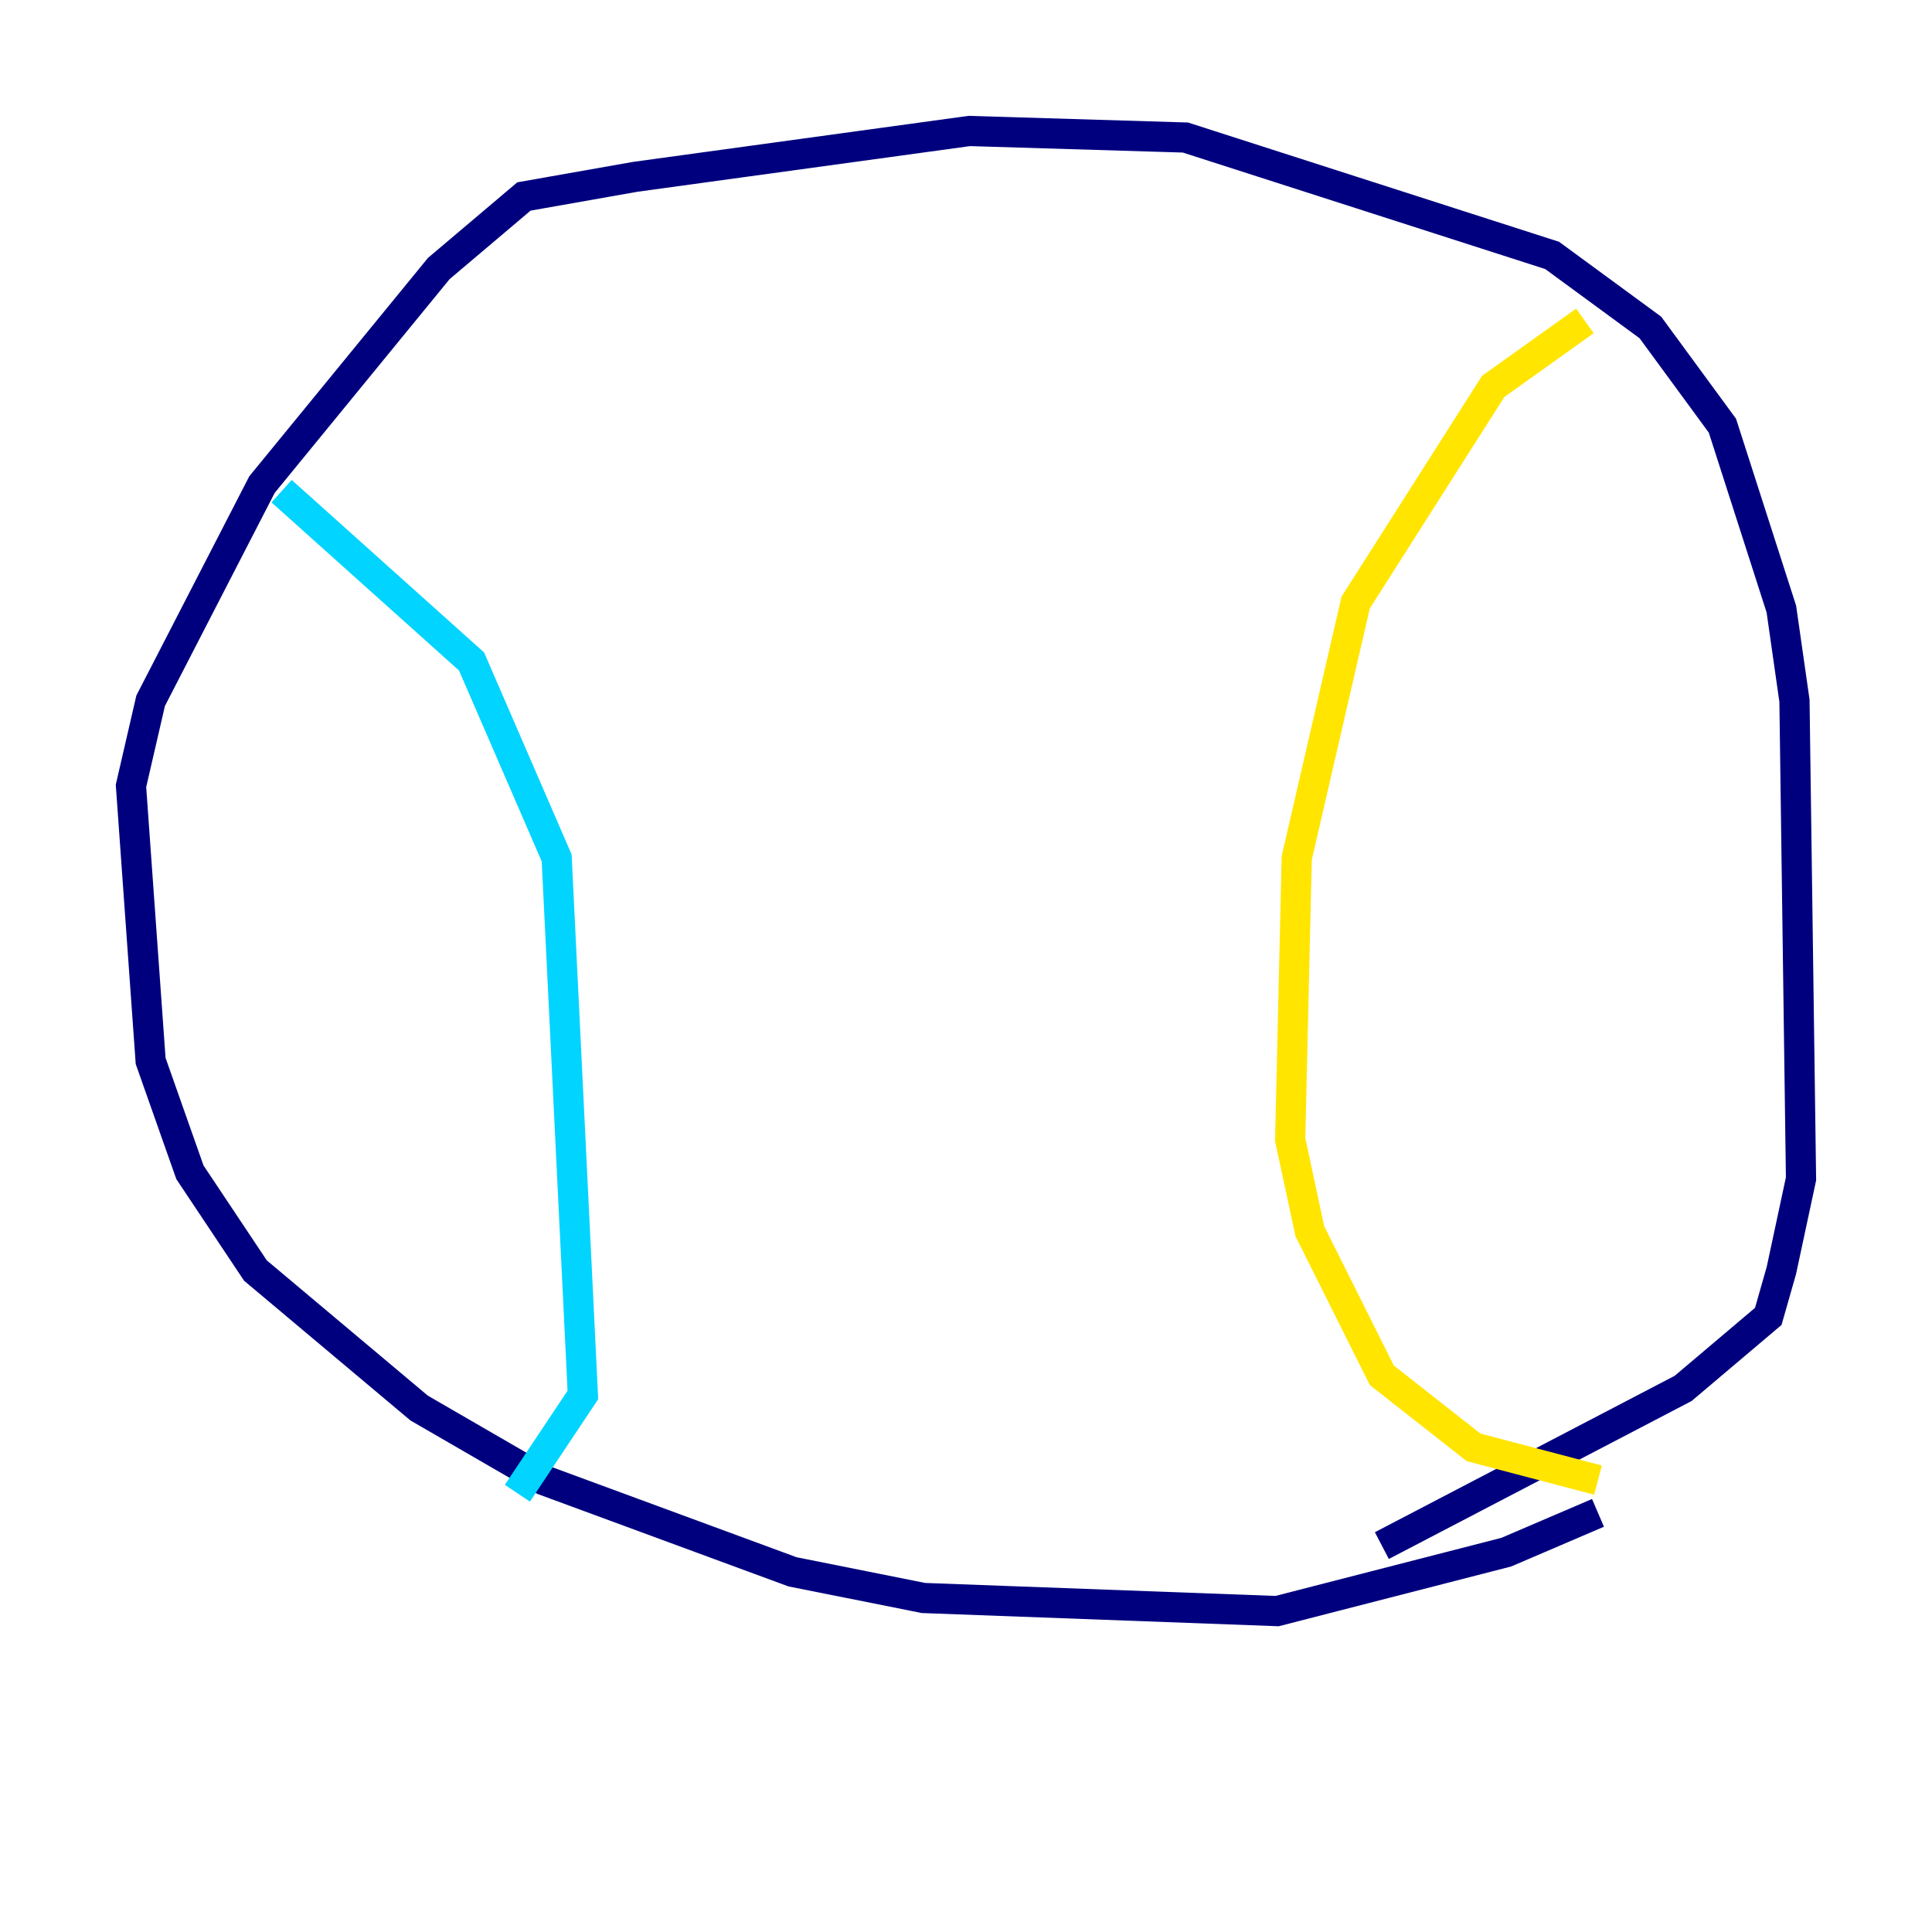 <?xml version="1.0" encoding="utf-8" ?>
<svg baseProfile="tiny" height="128" version="1.2" viewBox="0,0,128,128" width="128" xmlns="http://www.w3.org/2000/svg" xmlns:ev="http://www.w3.org/2001/xml-events" xmlns:xlink="http://www.w3.org/1999/xlink"><defs /><polyline fill="none" points="105.871,100.231 99.797,102.834 84.61,106.739 61.18,105.871 52.502,104.136 36.014,98.061 27.77,93.288 16.922,84.176 12.583,77.668 9.98,70.291 8.678,52.068 9.98,46.427 17.356,32.108 29.071,17.79 34.712,13.017 42.088,11.715 64.217,8.678 78.536,9.112 102.834,16.922 109.342,21.695 114.115,28.203 118.02,40.352 118.888,46.427 119.322,78.102 118.02,84.176 117.153,87.214 111.512,91.986 91.552,102.4" stroke="#00007f" stroke-width="2" /><polyline fill="none" points="18.658,32.542 31.241,43.824 36.881,56.841 38.617,92.42 34.278,98.929" stroke="#00d4ff" stroke-width="2" /><polyline fill="none" points="105.003,21.261 98.929,25.6 89.817,39.919 85.912,56.841 85.478,75.498 86.78,81.573 91.552,91.119 97.627,95.891 105.871,98.061" stroke="#ffe500" stroke-width="2" /><polyline fill="none" points="68.122,102.834 68.122,102.834" stroke="#7f0000" stroke-width="2" /></svg>